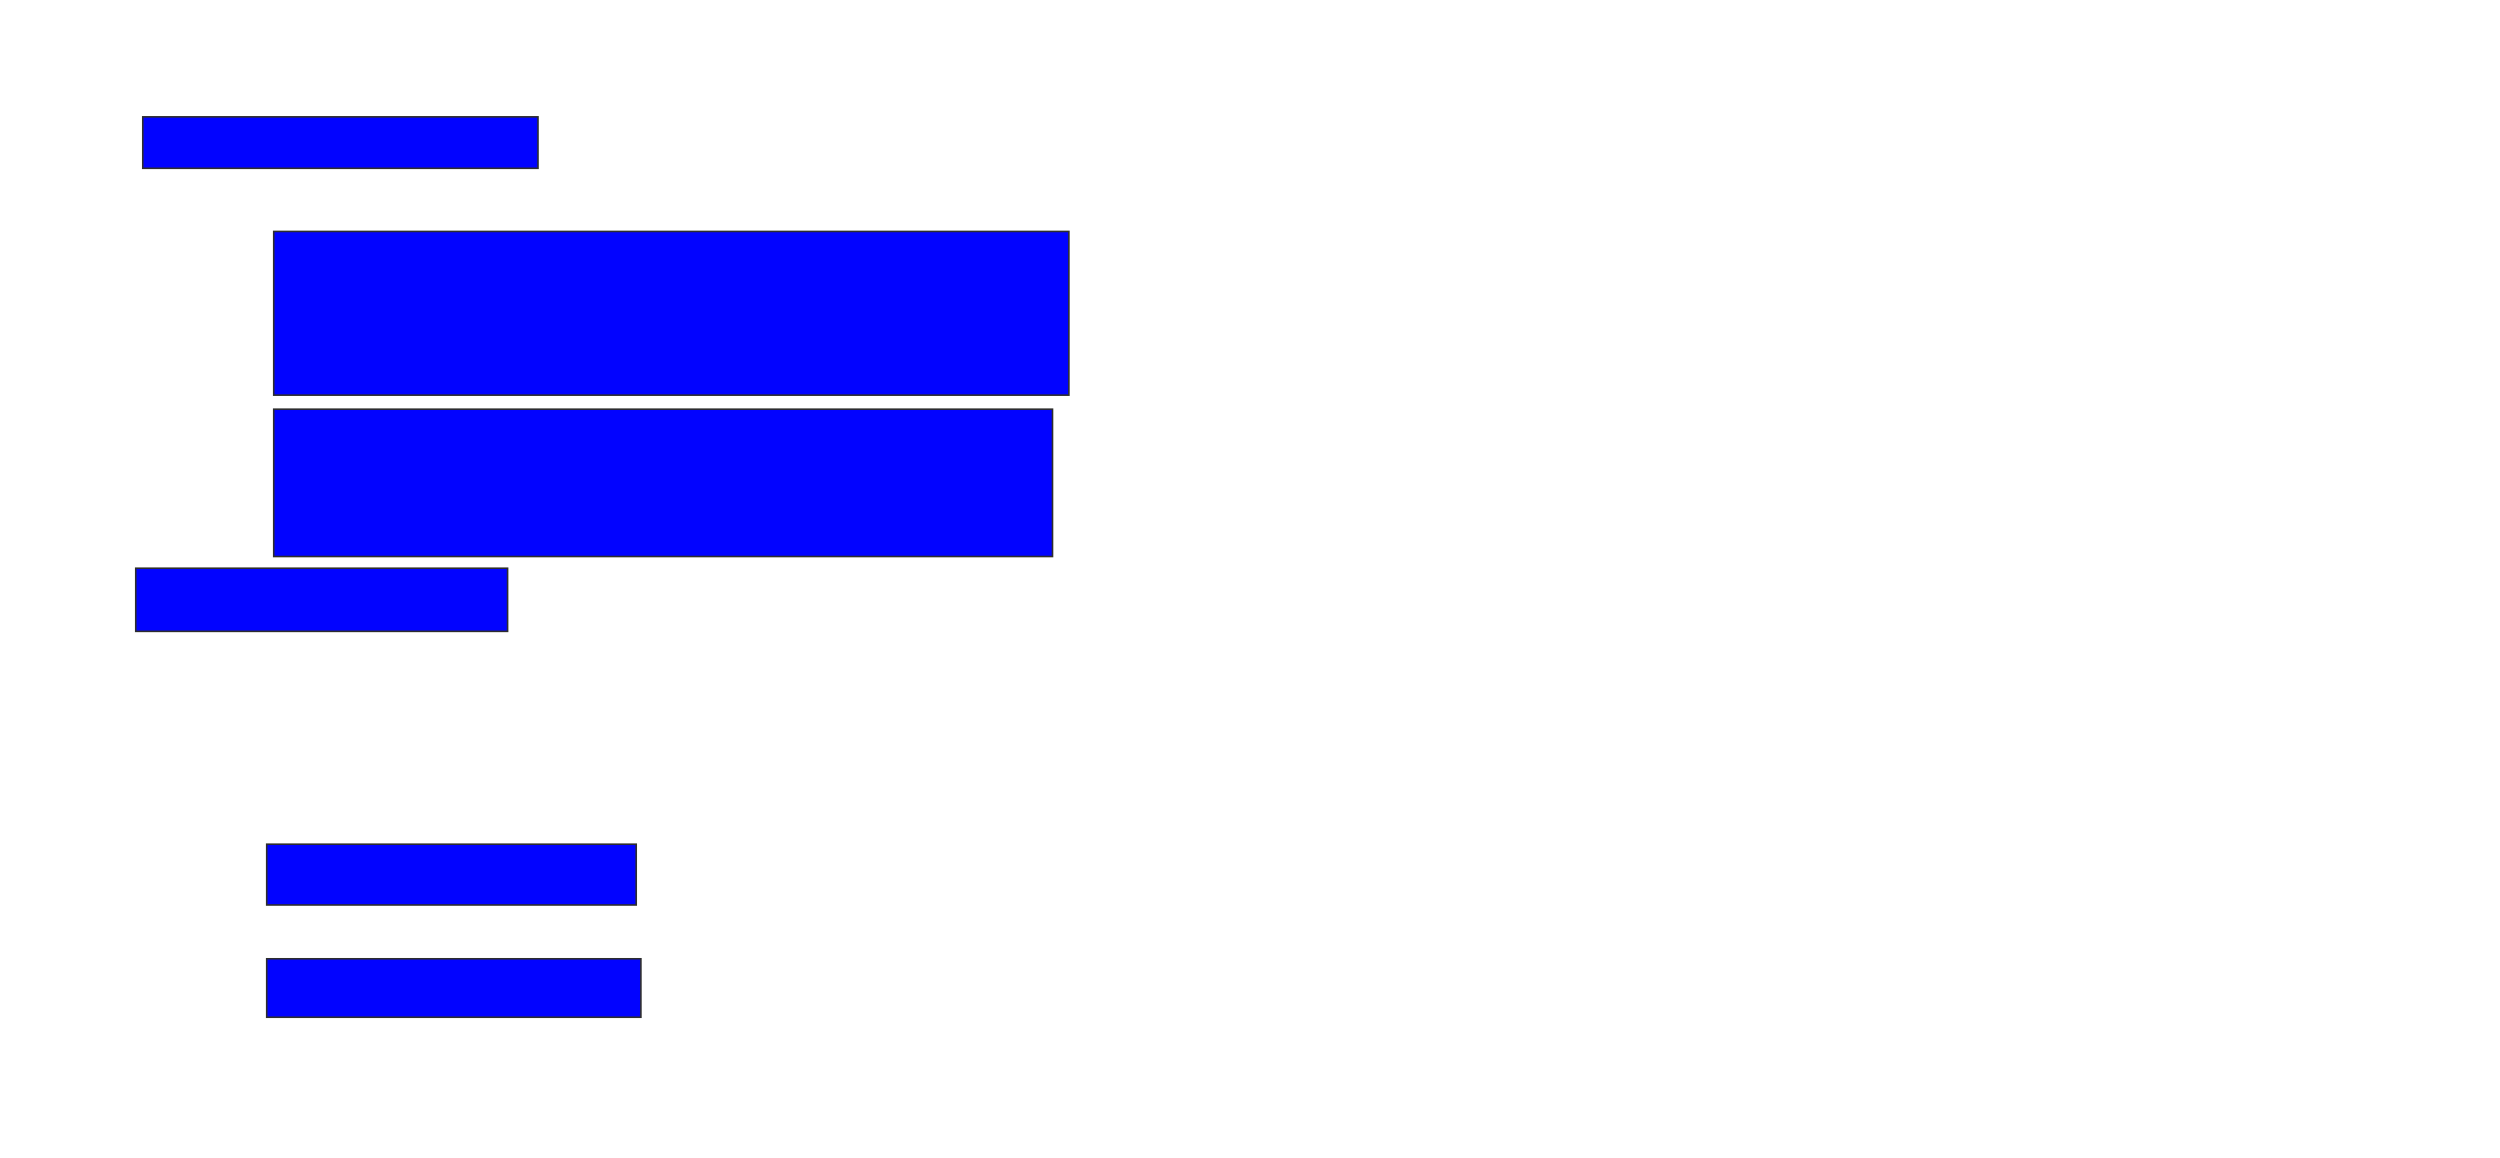 <svg xmlns="http://www.w3.org/2000/svg" width="1572" height="728">
 <!-- Created with Image Occlusion Enhanced -->
 <g>
  <title>Labels</title>
 </g>
 <g>
  <title>Masks</title>
  <rect id="92413e4c79444ae9b87e6a84e54734ad-ao-1" height="32.353" width="248.529" y="73.471" x="89.765" stroke="#2D2D2D" fill="#0203ff"/>
  <rect stroke="#2D2D2D" id="92413e4c79444ae9b87e6a84e54734ad-ao-2" height="102.941" width="500" y="145.529" x="172.118" fill="#0203ff"/>
  <rect id="92413e4c79444ae9b87e6a84e54734ad-ao-3" height="92.647" width="489.706" y="257.294" x="172.118" stroke-linecap="null" stroke-linejoin="null" stroke-dasharray="null" stroke="#2D2D2D" fill="#0203ff"/>
  <rect id="92413e4c79444ae9b87e6a84e54734ad-ao-4" height="39.706" width="233.824" y="357.294" x="85.353" stroke-linecap="null" stroke-linejoin="null" stroke-dasharray="null" stroke="#2D2D2D" fill="#0203ff"/>
  
  <rect id="92413e4c79444ae9b87e6a84e54734ad-ao-6" height="38.235" width="232.353" y="530.824" x="167.706" stroke-linecap="null" stroke-linejoin="null" stroke-dasharray="null" stroke="#2D2D2D" fill="#0203ff"/>
  <rect id="92413e4c79444ae9b87e6a84e54734ad-ao-7" height="36.765" width="235.294" y="602.882" x="167.706" stroke-linecap="null" stroke-linejoin="null" stroke-dasharray="null" stroke="#2D2D2D" fill="#0203ff"/>
 </g>
</svg>